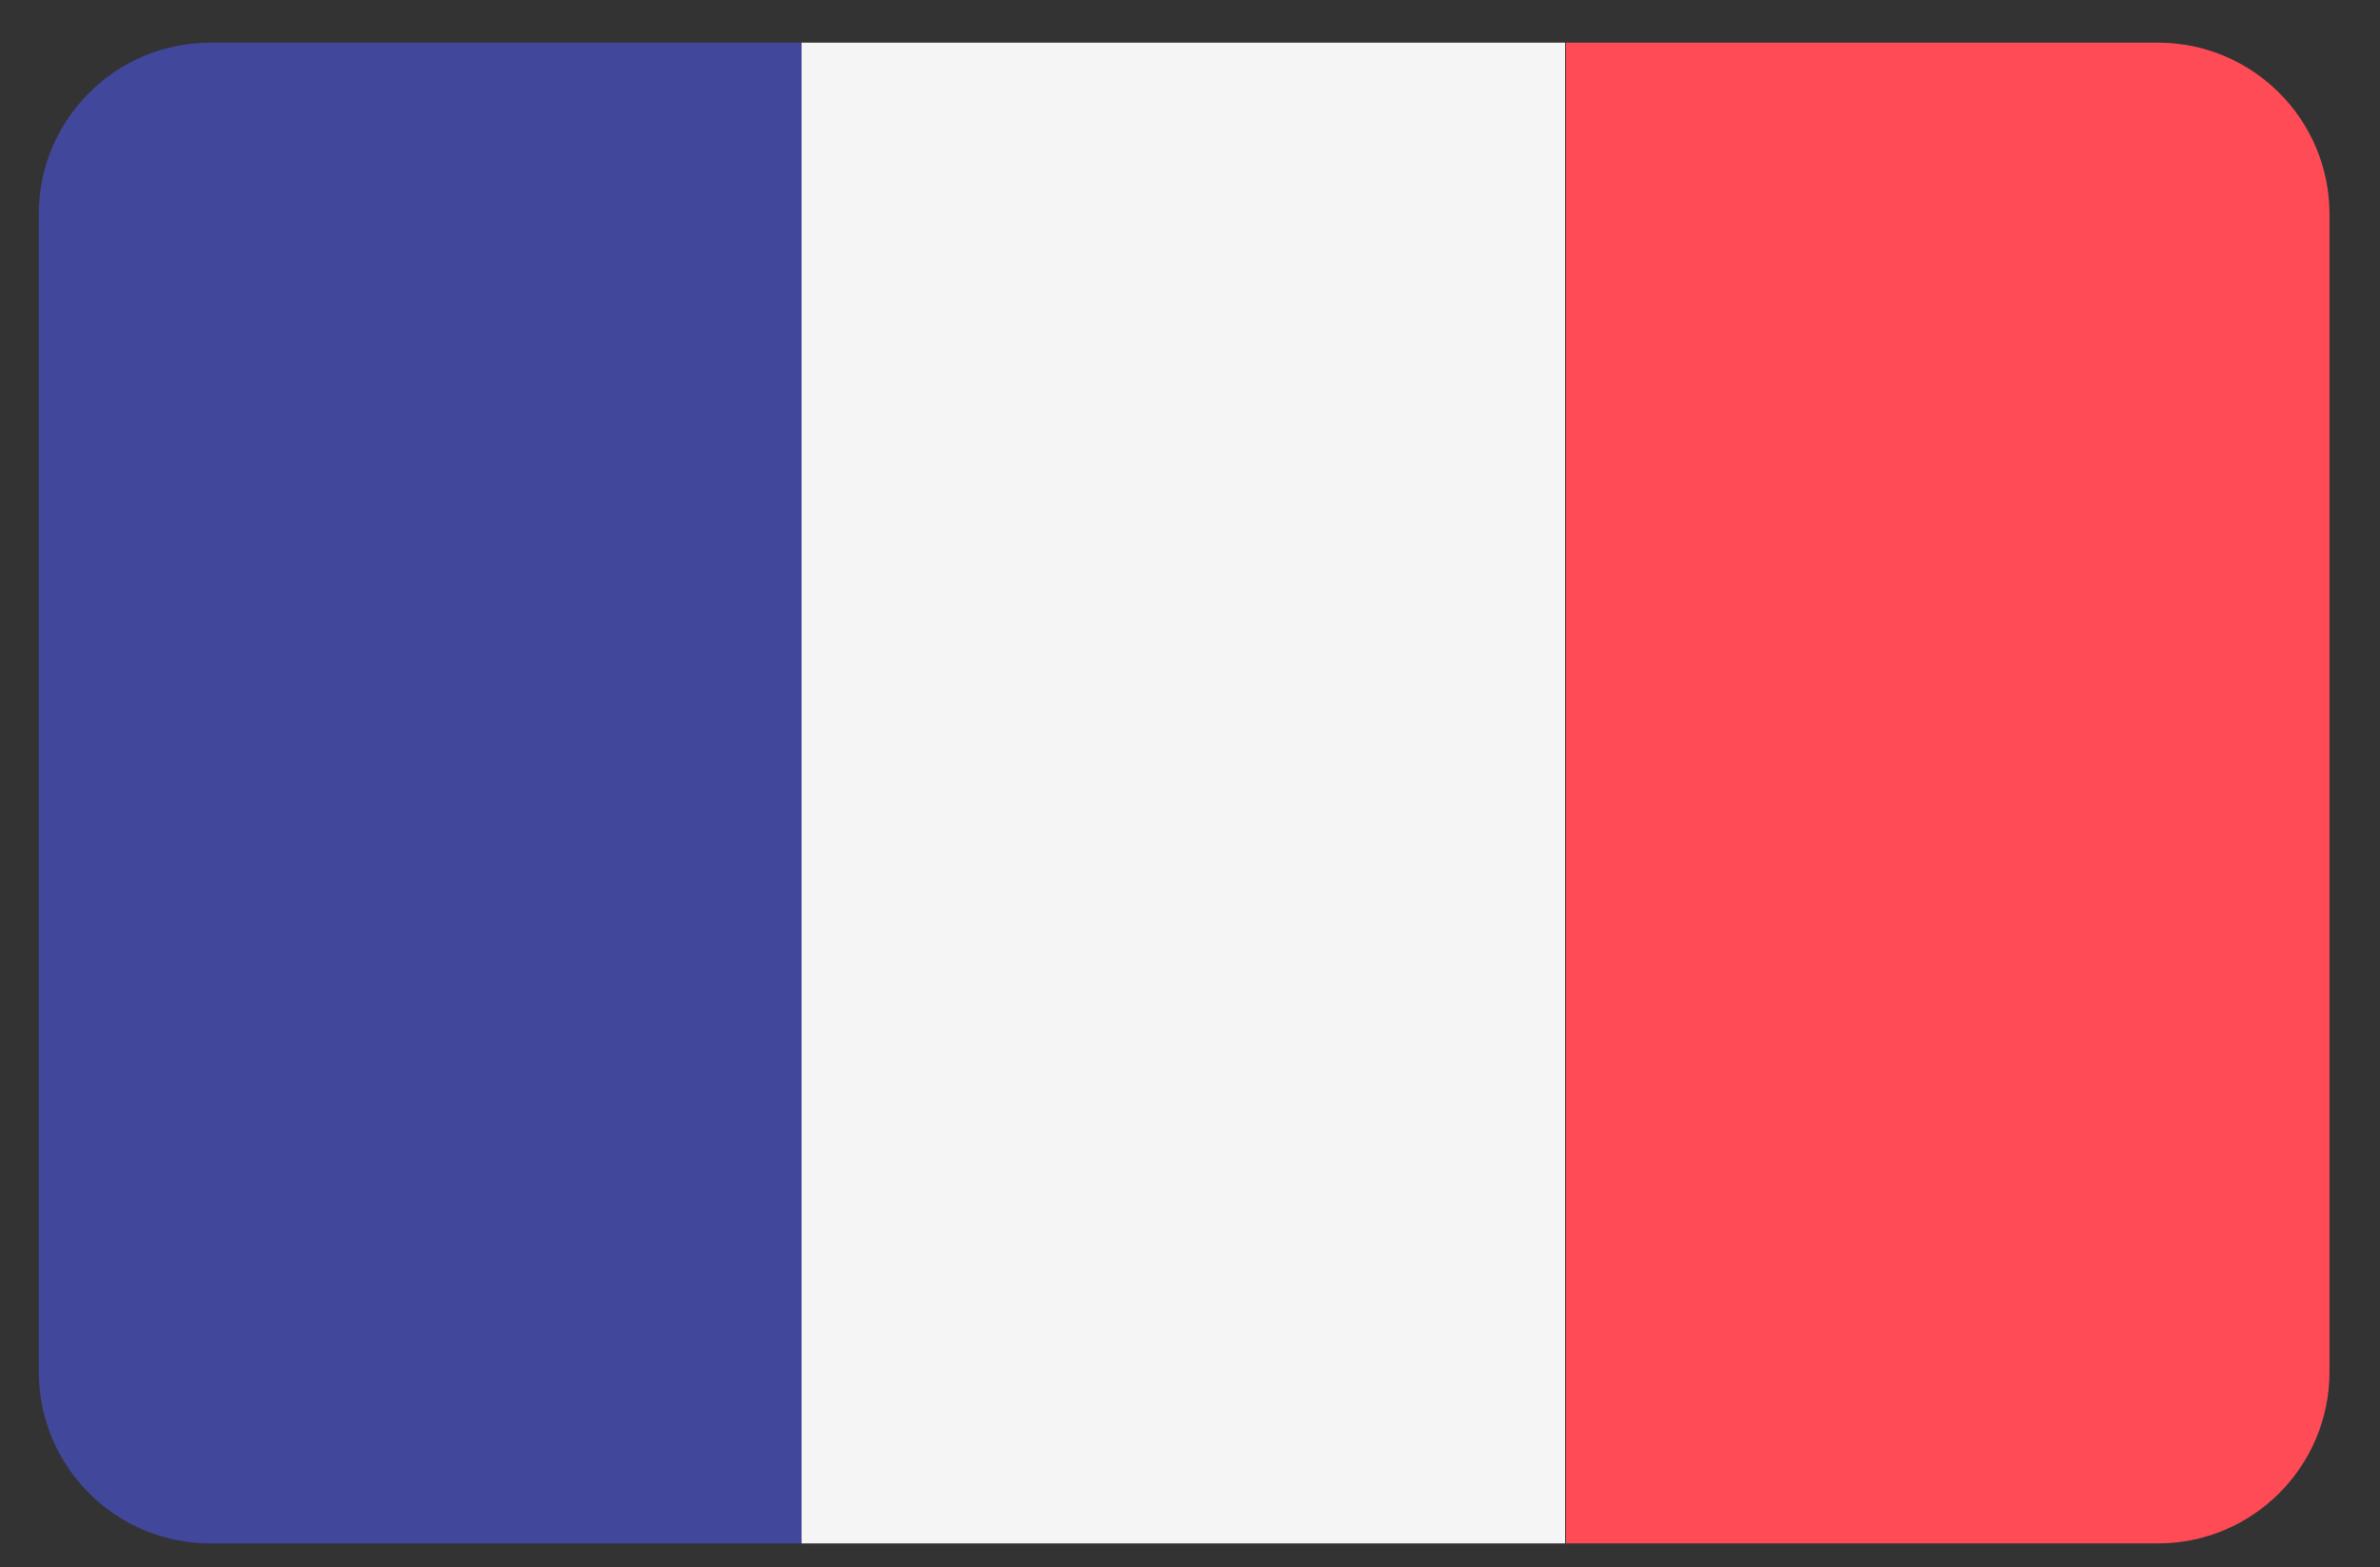 <svg xmlns="http://www.w3.org/2000/svg" width="41" height="27" viewBox="0 0 41 27" fill="none">
  <rect x="0" y="0" width="41" height="27" fill="#333333" stroke="none"/>
  <path d="M3.623 0.735C1.991 0.735 0.668 2.058 0.668 3.69V23.632C0.668 25.265 1.991 26.588 3.623 26.588H13.821V0.735H3.623Z" fill="#41479B"/>
  <path d="M13.809 0.735H26.962V26.588H13.809V0.735Z" fill="#F5F5F5"/>
  <path d="M37.175 0.735H26.977V26.588H37.175C38.807 26.588 40.13 25.265 40.13 23.632V3.69C40.13 2.058 38.807 0.735 37.175 0.735Z" fill="#FF4B55"/>
</svg>